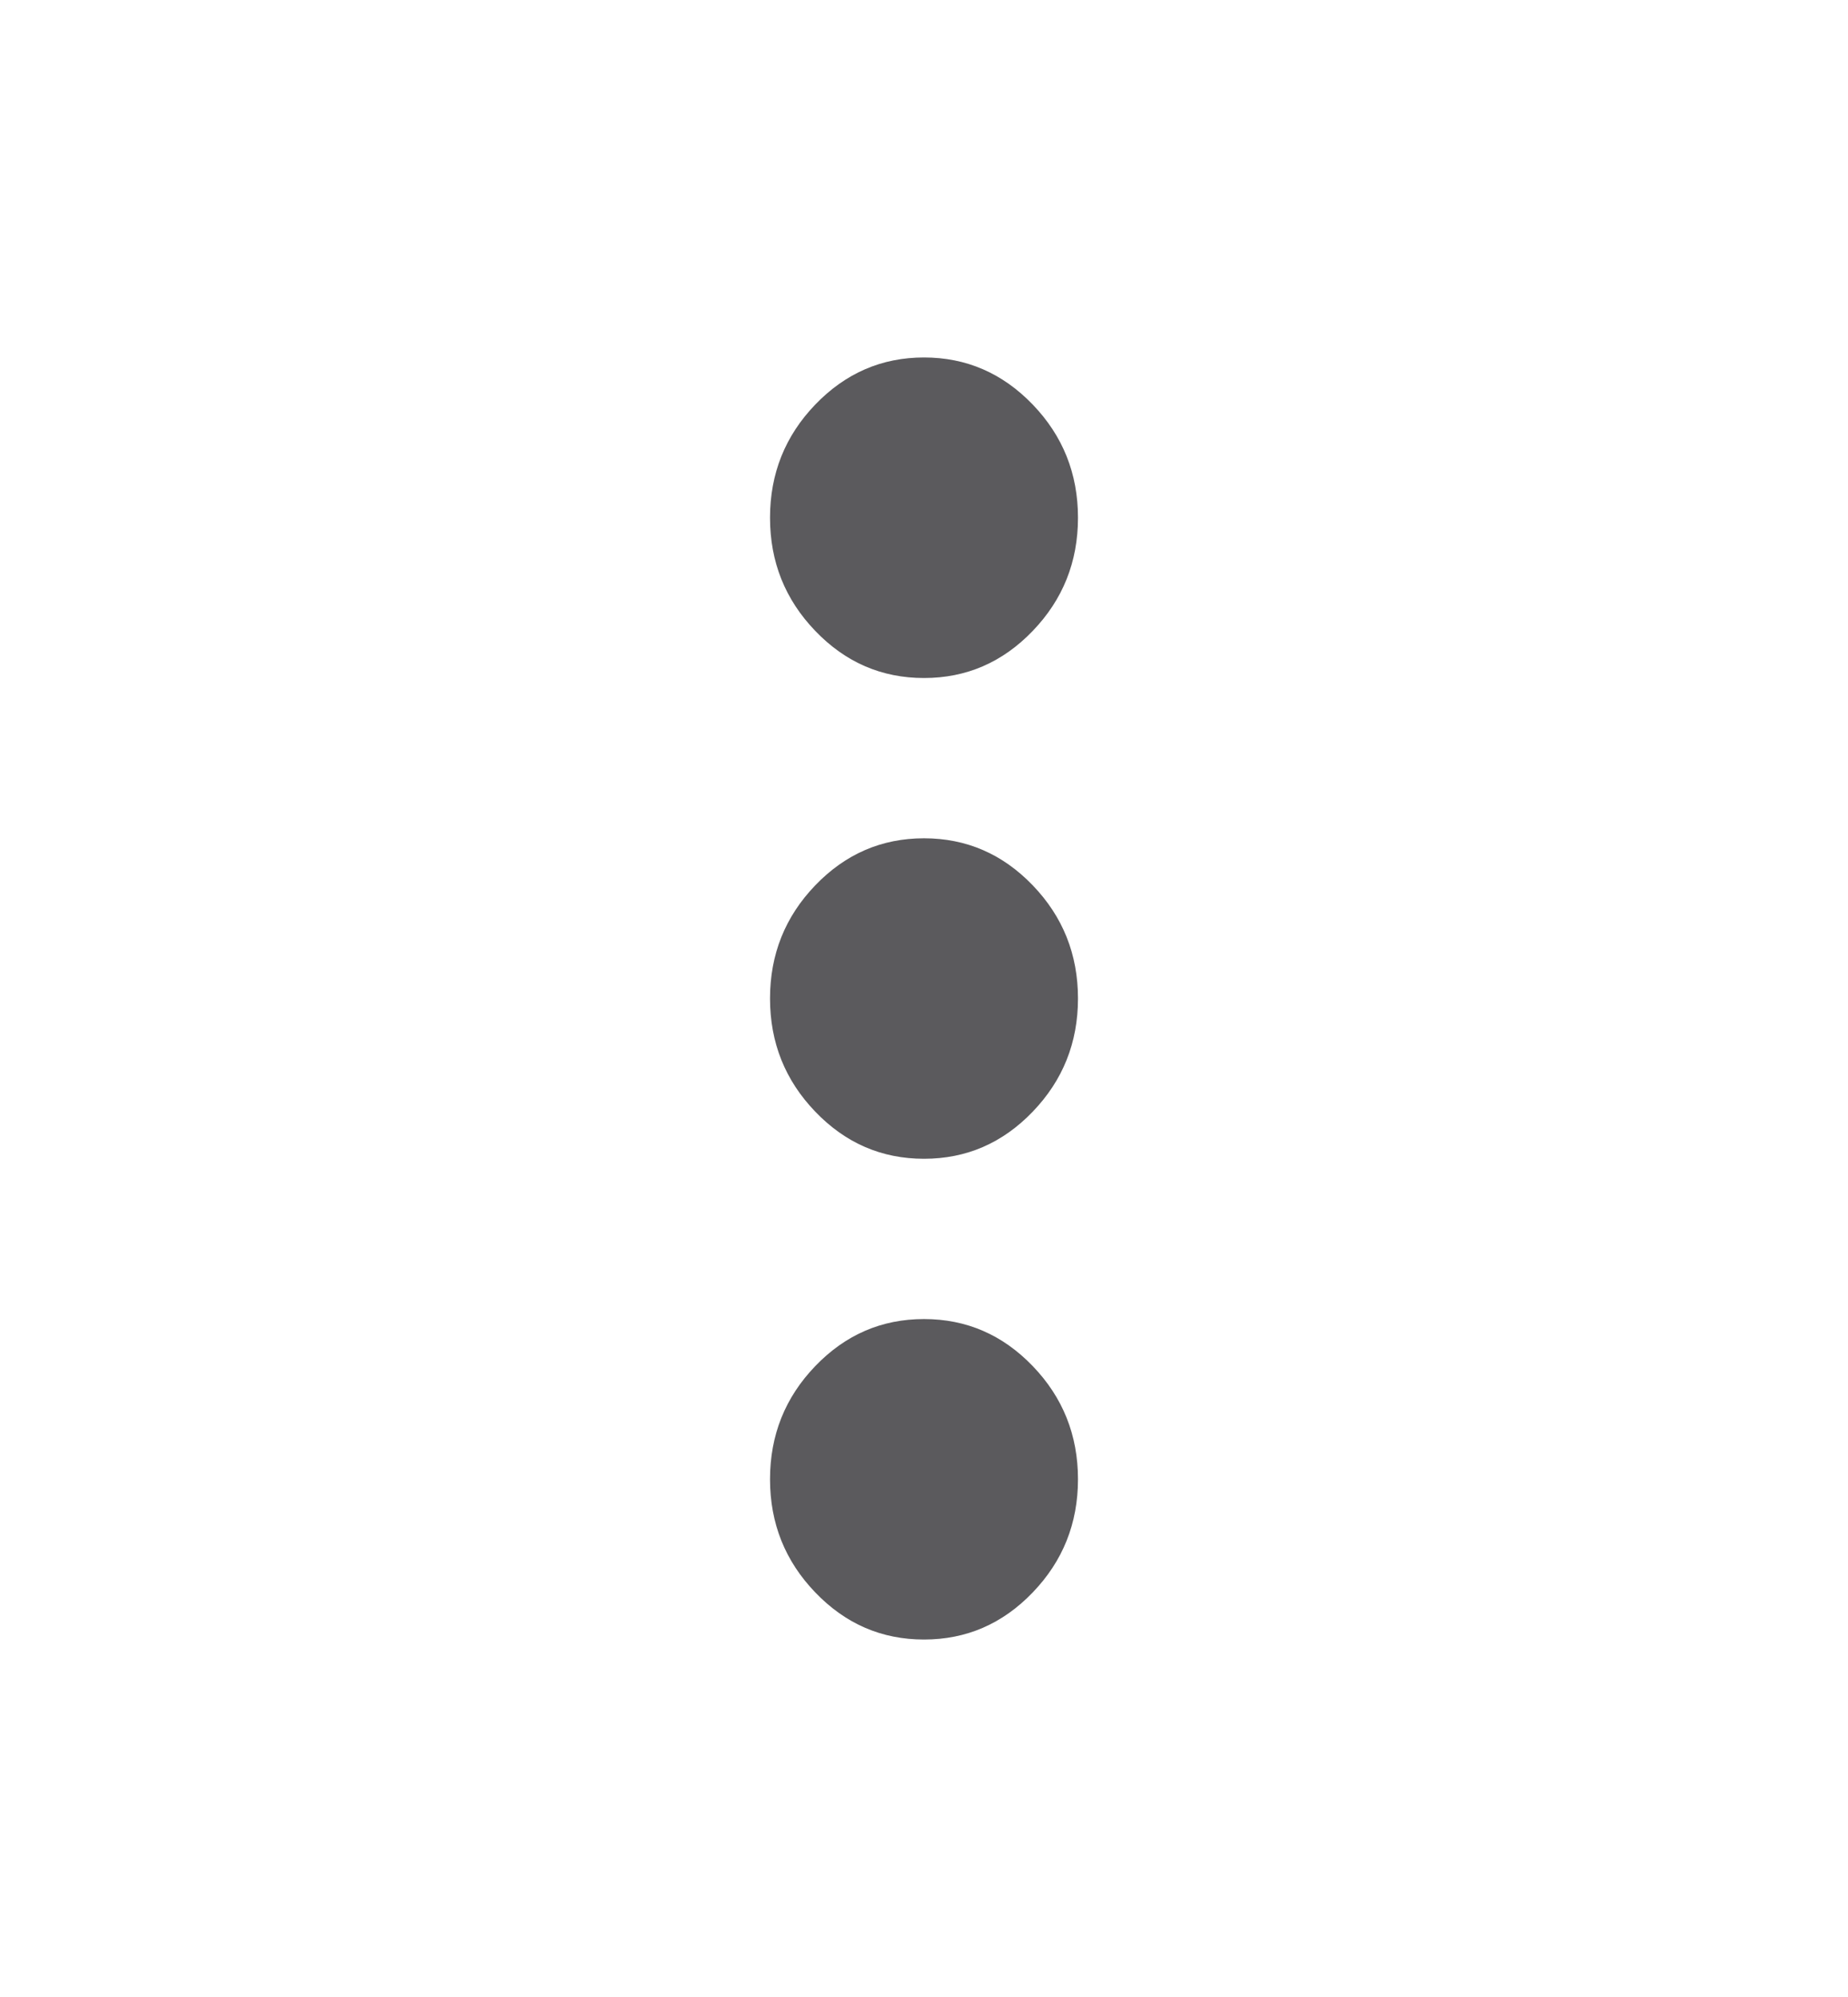 <svg width="25" height="27" viewBox="0 0 25 27" fill="none" xmlns="http://www.w3.org/2000/svg">
<mask id="mask0_29_2129" style="mask-type:alpha" maskUnits="userSpaceOnUse" x="0" y="0" width="25" height="27">
<rect y="0.5" width="25" height="26" fill="#D9D9D9"/>
</mask>
<g mask="url(#mask0_29_2129)">
<path d="M12.5 22.167C11.927 22.167 11.437 21.955 11.029 21.53C10.621 21.106 10.417 20.596 10.417 20C10.417 19.404 10.621 18.894 11.029 18.47C11.437 18.046 11.927 17.834 12.5 17.834C13.073 17.834 13.563 18.046 13.971 18.47C14.379 18.894 14.583 19.404 14.583 20C14.583 20.596 14.379 21.106 13.971 21.53C13.563 21.955 13.073 22.167 12.5 22.167ZM12.5 15.667C11.927 15.667 11.437 15.455 11.029 15.03C10.621 14.606 10.417 14.096 10.417 13.5C10.417 12.904 10.621 12.394 11.029 11.97C11.437 11.546 11.927 11.334 12.5 11.334C13.073 11.334 13.563 11.546 13.971 11.97C14.379 12.394 14.583 12.904 14.583 13.5C14.583 14.096 14.379 14.606 13.971 15.03C13.563 15.455 13.073 15.667 12.5 15.667ZM12.5 9.167C11.927 9.167 11.437 8.955 11.029 8.53C10.621 8.106 10.417 7.596 10.417 7C10.417 6.404 10.621 5.894 11.029 5.47C11.437 5.046 11.927 4.833 12.5 4.833C13.073 4.833 13.563 5.046 13.971 5.47C14.379 5.894 14.583 6.404 14.583 7C14.583 7.596 14.379 8.106 13.971 8.53C13.563 8.955 13.073 9.167 12.5 9.167Z" fill="#1C1B1F" fill-opacity="0.72"/>
</g>
</svg>
